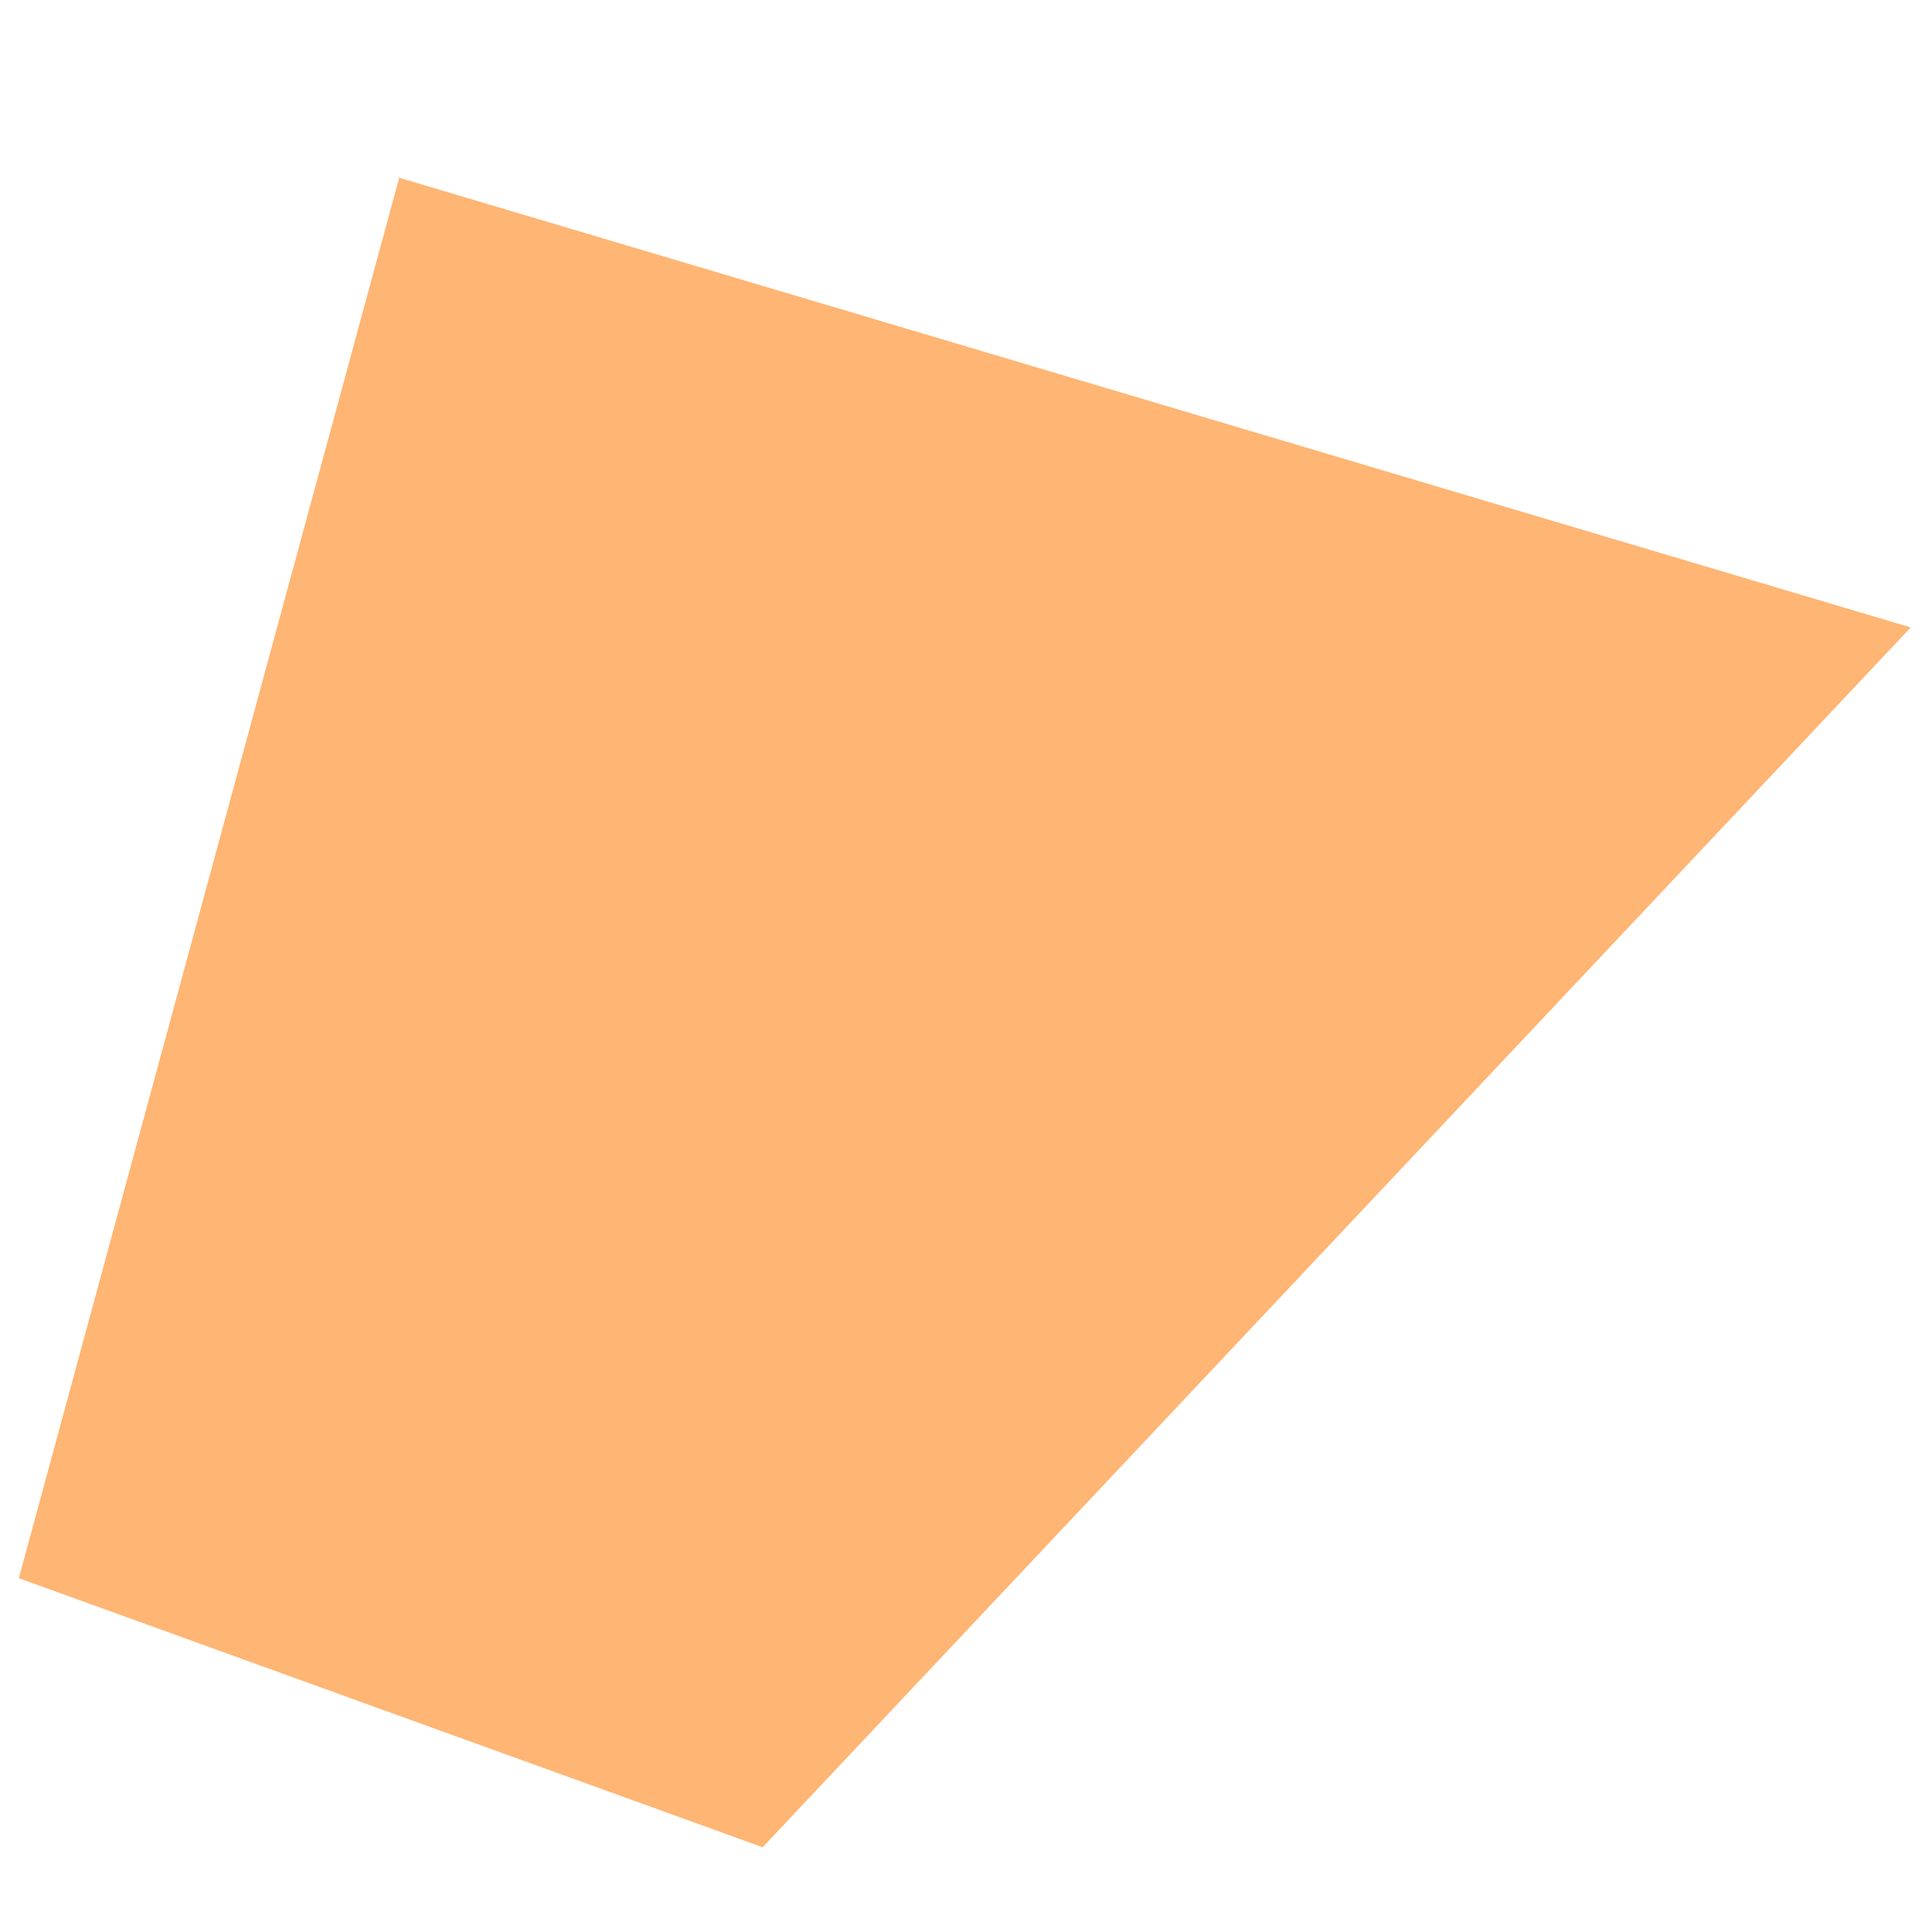 <?xml version="1.0" encoding="UTF-8" standalone="no"?><svg width='8' height='8' viewBox='0 0 8 8' fill='none' xmlns='http://www.w3.org/2000/svg'>
<path d='M1.653 0.736L0.078 6.535L3.158 7.649L7.912 2.598L1.653 0.736Z' fill='#FFB573'/>
</svg>

